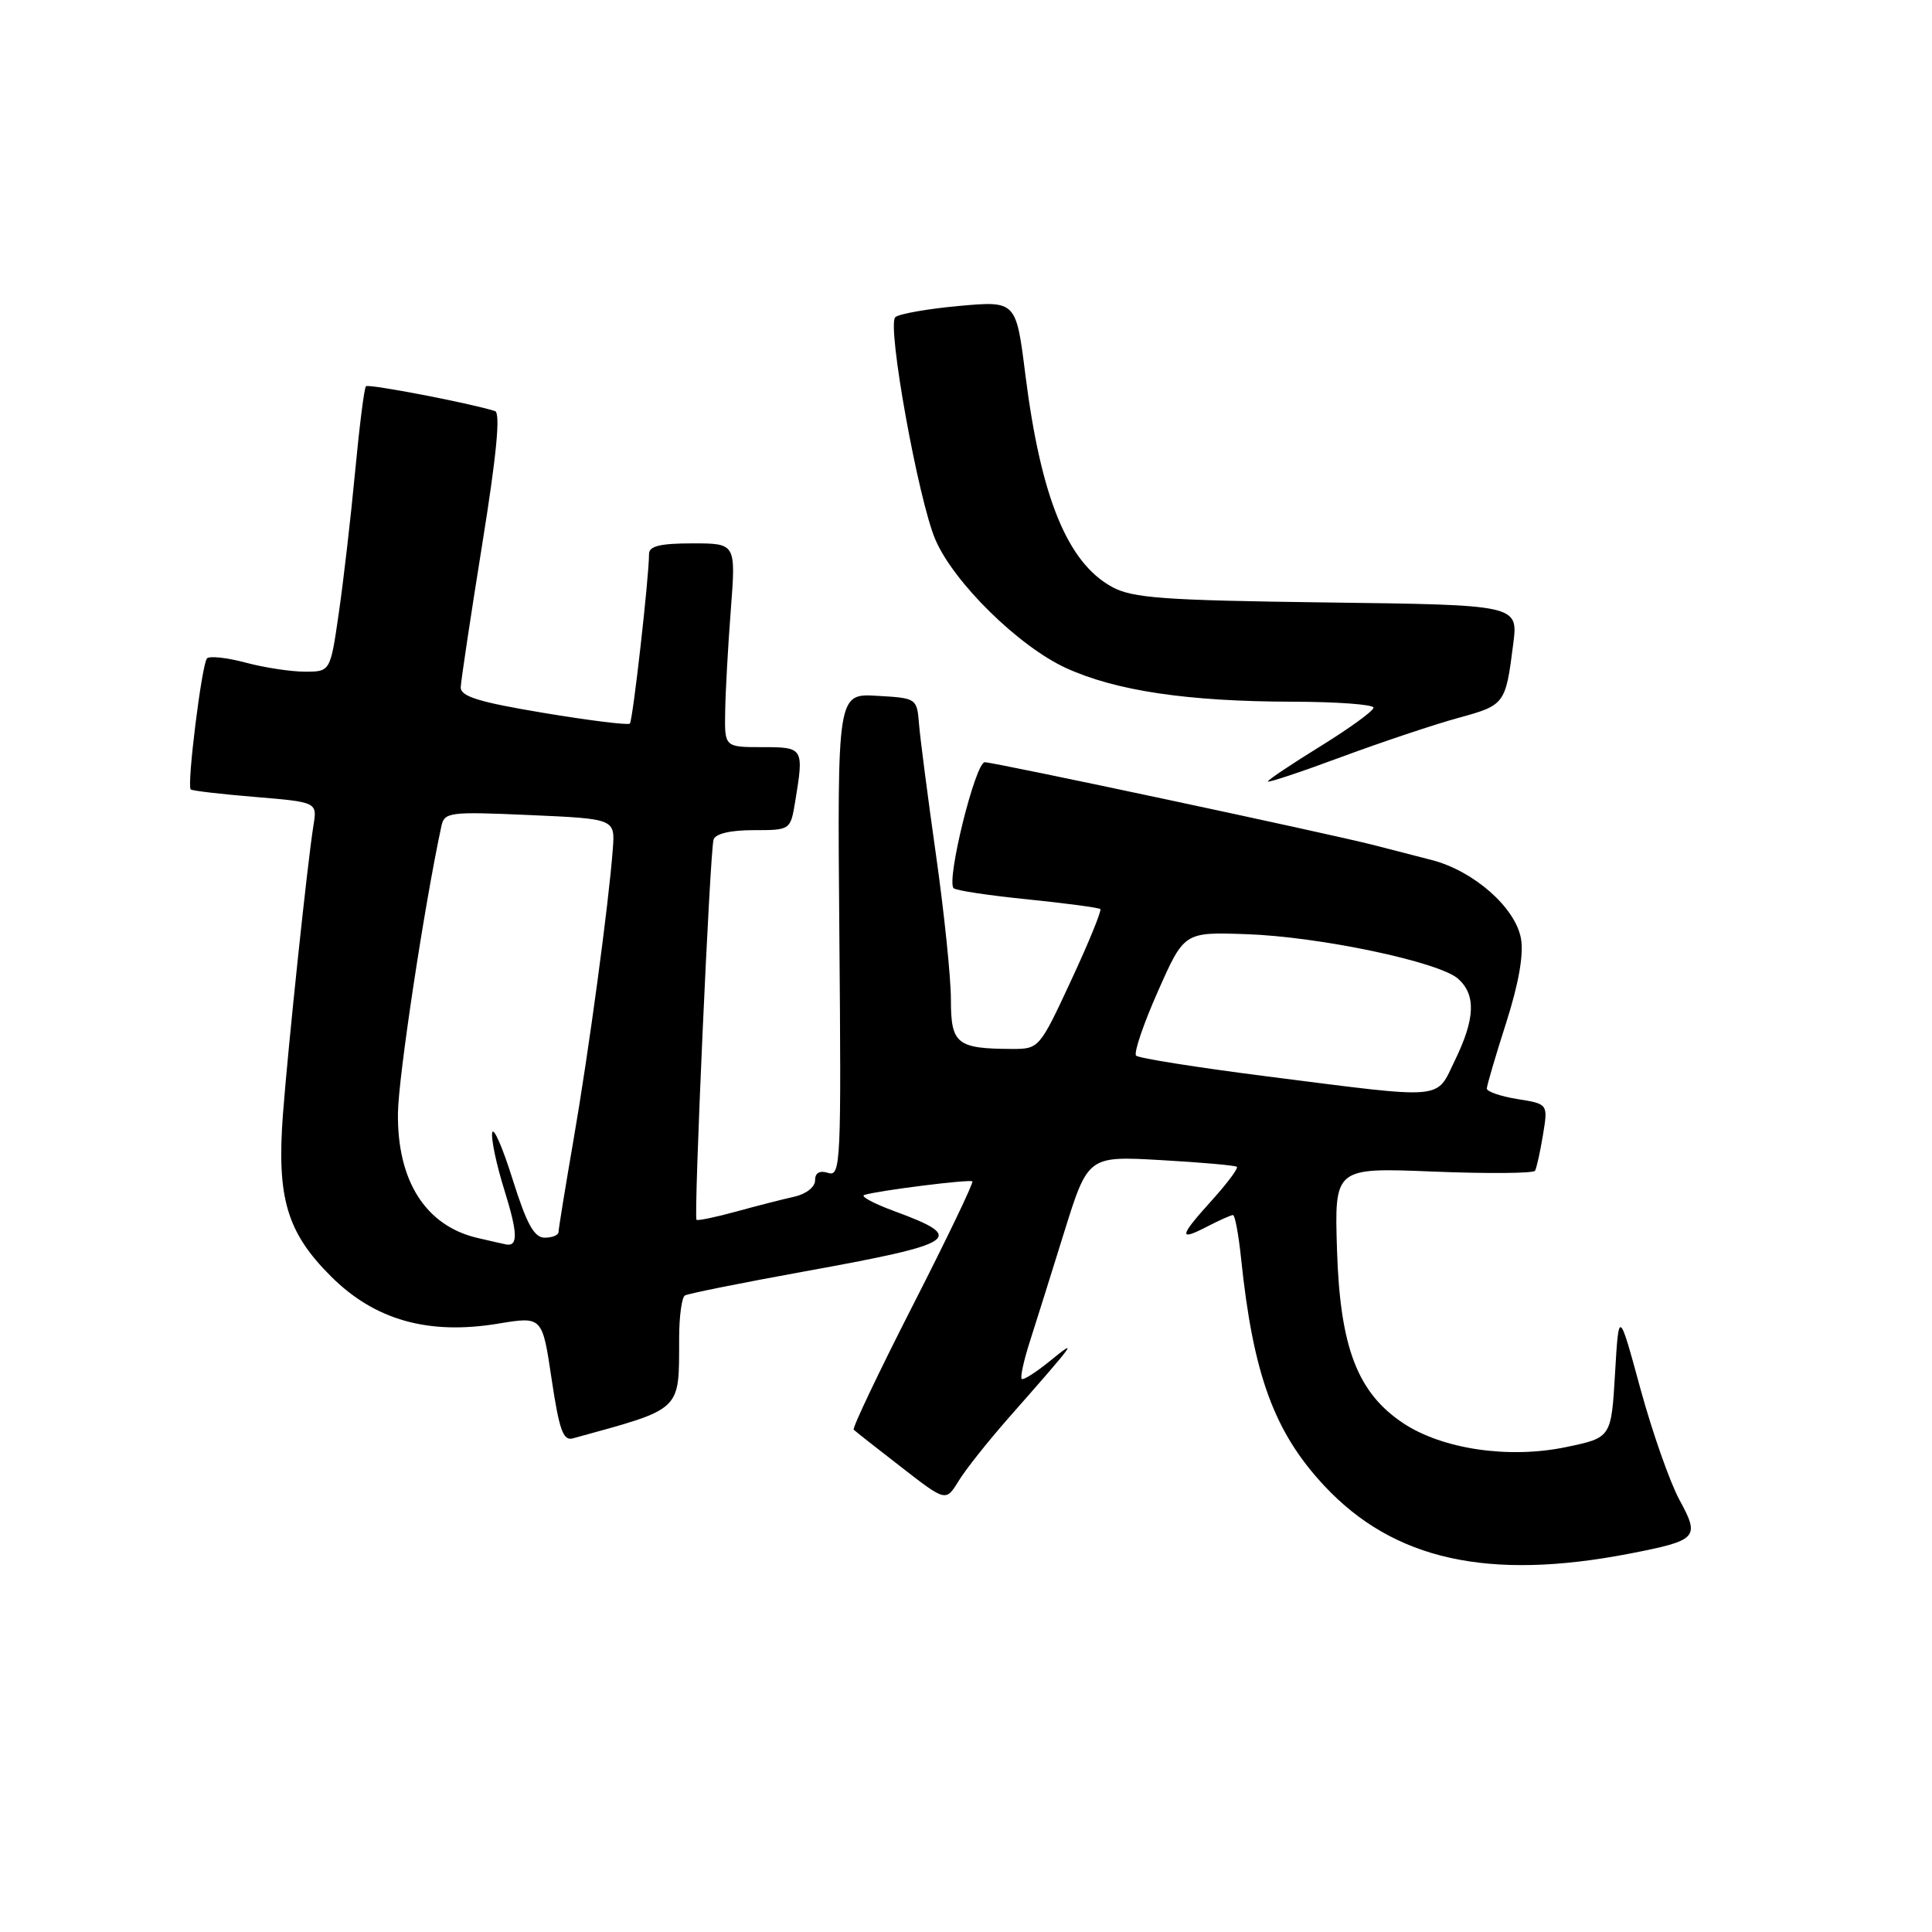 <?xml version="1.0" encoding="UTF-8" standalone="no"?>
<!DOCTYPE svg PUBLIC "-//W3C//DTD SVG 1.1//EN" "http://www.w3.org/Graphics/SVG/1.1/DTD/svg11.dtd" >
<svg xmlns="http://www.w3.org/2000/svg" xmlns:xlink="http://www.w3.org/1999/xlink" version="1.1" viewBox="0 0 256 256">
 <g >
 <path fill="currentColor"
d=" M 216.00 205.85 C 224.96 204.10 225.27 203.76 222.54 198.75 C 221.27 196.41 218.94 189.78 217.36 184.00 C 214.50 173.50 214.50 173.50 214.00 182.00 C 213.50 190.50 213.50 190.50 207.50 191.75 C 199.94 193.32 191.16 192.04 185.95 188.59 C 179.87 184.56 177.56 178.53 177.16 165.60 C 176.82 154.71 176.82 154.71 189.92 155.24 C 197.13 155.53 203.19 155.48 203.40 155.13 C 203.60 154.79 204.08 152.65 204.45 150.39 C 205.13 146.28 205.13 146.28 201.06 145.63 C 198.83 145.27 197.01 144.64 197.01 144.24 C 197.02 143.83 198.17 139.90 199.58 135.51 C 201.25 130.28 201.92 126.41 201.53 124.33 C 200.77 120.23 195.28 115.41 189.76 113.97 C 187.42 113.36 183.93 112.46 182.00 111.97 C 175.86 110.40 131.74 101.00 130.49 101.00 C 129.24 101.00 125.36 116.69 126.36 117.69 C 126.66 118.00 131.08 118.66 136.17 119.17 C 141.27 119.69 145.60 120.27 145.80 120.46 C 145.99 120.66 144.26 124.91 141.93 129.91 C 137.75 138.91 137.67 139.00 134.10 138.99 C 126.77 138.96 126.00 138.34 126.00 132.46 C 126.00 129.55 125.11 120.94 124.03 113.33 C 122.95 105.72 121.94 97.92 121.78 96.00 C 121.50 92.52 121.47 92.50 116.22 92.20 C 110.95 91.89 110.95 91.89 111.22 123.94 C 111.48 154.07 111.40 155.94 109.75 155.42 C 108.60 155.06 108.00 155.39 108.00 156.41 C 108.00 157.29 106.81 158.22 105.25 158.57 C 103.74 158.90 100.27 159.79 97.54 160.54 C 94.81 161.29 92.45 161.78 92.29 161.63 C 91.90 161.24 94.07 112.78 94.55 111.25 C 94.79 110.47 96.79 110.00 99.84 110.00 C 104.72 110.00 104.74 109.99 105.36 106.25 C 106.54 99.08 106.49 99.00 101.00 99.00 C 96.00 99.00 96.00 99.00 96.09 94.25 C 96.13 91.64 96.47 85.56 96.84 80.75 C 97.51 72.00 97.51 72.00 91.76 72.00 C 87.50 72.00 86.00 72.36 86.00 73.39 C 86.00 76.47 83.85 95.48 83.46 95.88 C 83.23 96.11 78.08 95.47 72.02 94.46 C 63.43 93.03 61.01 92.28 61.05 91.06 C 61.08 90.20 62.36 81.70 63.89 72.16 C 65.80 60.31 66.34 54.70 65.59 54.47 C 62.34 53.43 48.83 50.84 48.49 51.18 C 48.26 51.40 47.62 56.52 47.05 62.54 C 46.48 68.57 45.51 76.99 44.89 81.25 C 43.77 89.00 43.77 89.00 40.40 89.00 C 38.55 89.00 35.01 88.46 32.55 87.80 C 30.08 87.14 27.78 86.89 27.43 87.24 C 26.75 87.92 24.74 104.07 25.27 104.60 C 25.44 104.78 29.29 105.23 33.81 105.60 C 42.04 106.29 42.04 106.29 41.53 109.40 C 40.75 114.21 38.18 138.57 37.49 147.67 C 36.66 158.73 38.01 163.30 43.86 169.13 C 49.66 174.92 56.75 176.92 66.01 175.39 C 71.86 174.42 71.86 174.42 73.09 182.73 C 74.10 189.48 74.62 190.95 75.91 190.59 C 90.55 186.56 89.96 187.12 89.99 177.31 C 89.99 174.45 90.34 171.91 90.75 171.66 C 91.16 171.41 98.25 169.99 106.50 168.49 C 127.07 164.76 128.15 164.04 118.52 160.49 C 115.77 159.48 113.97 158.51 114.52 158.34 C 116.32 157.76 128.50 156.23 128.84 156.54 C 129.03 156.71 125.48 164.10 120.96 172.96 C 116.44 181.82 112.91 189.24 113.12 189.44 C 113.33 189.65 116.16 191.88 119.42 194.40 C 125.33 198.99 125.33 198.99 127.02 196.24 C 127.94 194.73 130.88 191.03 133.54 188.00 C 142.66 177.64 142.97 177.21 139.12 180.34 C 137.27 181.85 135.58 182.92 135.38 182.71 C 135.17 182.51 135.64 180.35 136.41 177.92 C 137.19 175.49 139.25 168.93 140.99 163.33 C 144.16 153.17 144.16 153.17 153.83 153.72 C 159.15 154.02 163.68 154.42 163.89 154.61 C 164.10 154.80 162.64 156.76 160.64 158.98 C 156.23 163.86 156.10 164.52 159.95 162.53 C 161.57 161.69 163.12 161.00 163.38 161.00 C 163.64 161.00 164.12 163.59 164.45 166.75 C 166.05 182.16 168.84 189.78 175.50 196.90 C 184.69 206.72 197.23 209.49 216.00 205.85 Z  M 193.26 95.12 C 199.41 93.43 199.50 93.32 200.51 85.33 C 201.17 80.15 201.17 80.15 175.83 79.83 C 154.14 79.55 150.05 79.25 147.35 77.77 C 141.44 74.54 137.92 65.92 135.87 49.68 C 134.64 39.86 134.64 39.86 127.07 40.54 C 122.91 40.92 119.11 41.59 118.63 42.03 C 117.50 43.08 121.68 66.25 123.95 71.52 C 126.40 77.21 135.01 85.66 141.26 88.52 C 147.87 91.54 157.35 92.95 171.25 92.98 C 177.16 92.99 182.00 93.35 182.00 93.77 C 182.00 94.19 178.85 96.48 175.00 98.86 C 171.15 101.24 168.00 103.34 168.00 103.55 C 168.00 103.75 172.39 102.29 177.75 100.30 C 183.11 98.32 190.09 95.98 193.26 95.12 Z  M 63.21 164.02 C 56.39 162.40 52.62 156.46 52.73 147.50 C 52.78 142.72 56.23 119.94 58.48 109.50 C 58.88 107.61 59.51 107.53 70.20 108.00 C 81.50 108.50 81.50 108.50 81.20 112.50 C 80.66 119.78 78.02 139.32 76.00 151.00 C 74.91 157.32 74.01 162.84 74.01 163.25 C 74.00 163.66 73.18 164.00 72.18 164.00 C 70.78 164.00 69.79 162.20 67.93 156.29 C 66.60 152.04 65.38 149.25 65.22 150.09 C 65.06 150.92 65.79 154.37 66.85 157.75 C 68.60 163.38 68.66 165.17 67.08 164.90 C 66.76 164.84 65.02 164.44 63.21 164.02 Z  M 167.83 142.62 C 158.66 141.45 150.88 140.22 150.54 139.88 C 150.20 139.54 151.50 135.71 153.42 131.38 C 156.91 123.50 156.91 123.50 165.08 123.78 C 174.81 124.10 190.75 127.46 193.23 129.71 C 195.59 131.84 195.46 135.00 192.80 140.47 C 190.20 145.82 191.86 145.67 167.83 142.62 Z "/>
</g>
</svg>